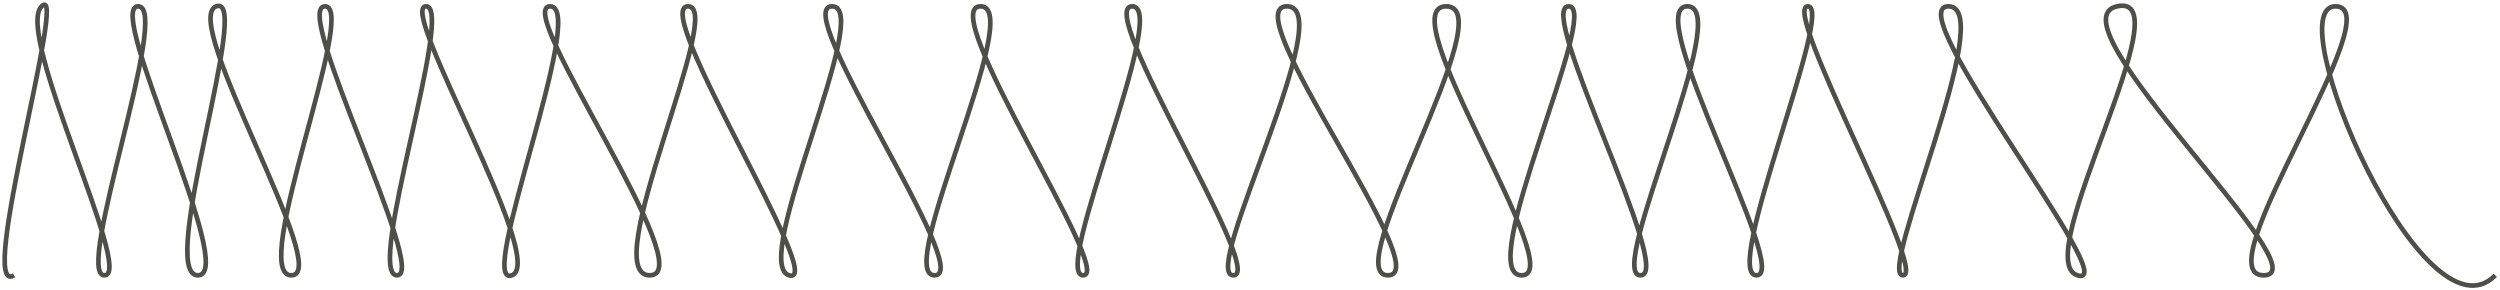 <svg width="534" height="62" viewBox="0 0 534 62" fill="none" xmlns="http://www.w3.org/2000/svg">
<path d="M2.998 58.806C-5.181 63.897 14.777 -4.466 8.888 1.352C2.998 7.17 28.846 58.806 22.302 58.806C15.758 58.806 36.698 1.352 29.5 1.352C22.302 1.352 51.094 58.806 42.26 58.806C33.426 58.806 54.038 -1.557 46.186 1.352C38.334 4.261 71.379 58.806 62.218 58.806C53.057 58.806 76.614 1.352 69.416 1.352C62.218 1.352 91.664 58.806 84.793 58.806C77.922 58.806 97.226 1.352 91.01 1.352C84.793 1.352 117.184 55.897 109.332 58.806C101.479 61.716 125.691 1.352 117.511 1.352C109.332 1.352 150.229 58.806 138.778 58.806C127.326 58.806 155.137 1.352 146.957 1.352C138.778 1.352 177.058 61.352 168.551 58.806C160.044 56.261 186.873 1.352 177.712 1.352C168.551 1.352 208.467 58.806 199.633 58.806C190.799 58.806 219.264 1.352 209.448 1.352C199.633 1.352 238.24 58.806 231.369 58.806C224.499 58.806 250.019 1.352 241.839 1.352C233.66 1.352 270.631 58.806 263.433 58.806C256.235 58.806 286.335 1.352 274.884 1.352C263.433 1.352 307.275 58.806 296.478 58.806C285.681 58.806 321.344 1.352 308.911 1.352C296.478 1.352 335.505 58.806 325.035 58.806C314.566 58.806 342.256 1.352 335.058 1.352C327.86 1.352 357.93 58.806 350.405 58.806C342.879 58.806 370.569 1.352 360.427 1.352C350.284 1.352 382.72 58.806 375.195 58.806C367.67 58.806 392.045 1.352 386.155 1.352C380.266 1.352 412.029 58.806 406.467 58.806C400.905 58.806 426.973 1.352 416.176 1.352C405.38 1.352 454.208 62.079 443.738 58.806C433.268 55.534 466.918 -1.921 452.194 1.352C437.471 4.624 496.602 58.806 483.514 58.806C470.427 58.806 511.294 1.352 498.861 1.352C486.428 1.352 517.623 74.443 533 58.807" stroke="#4F4F4A"/>
</svg>
